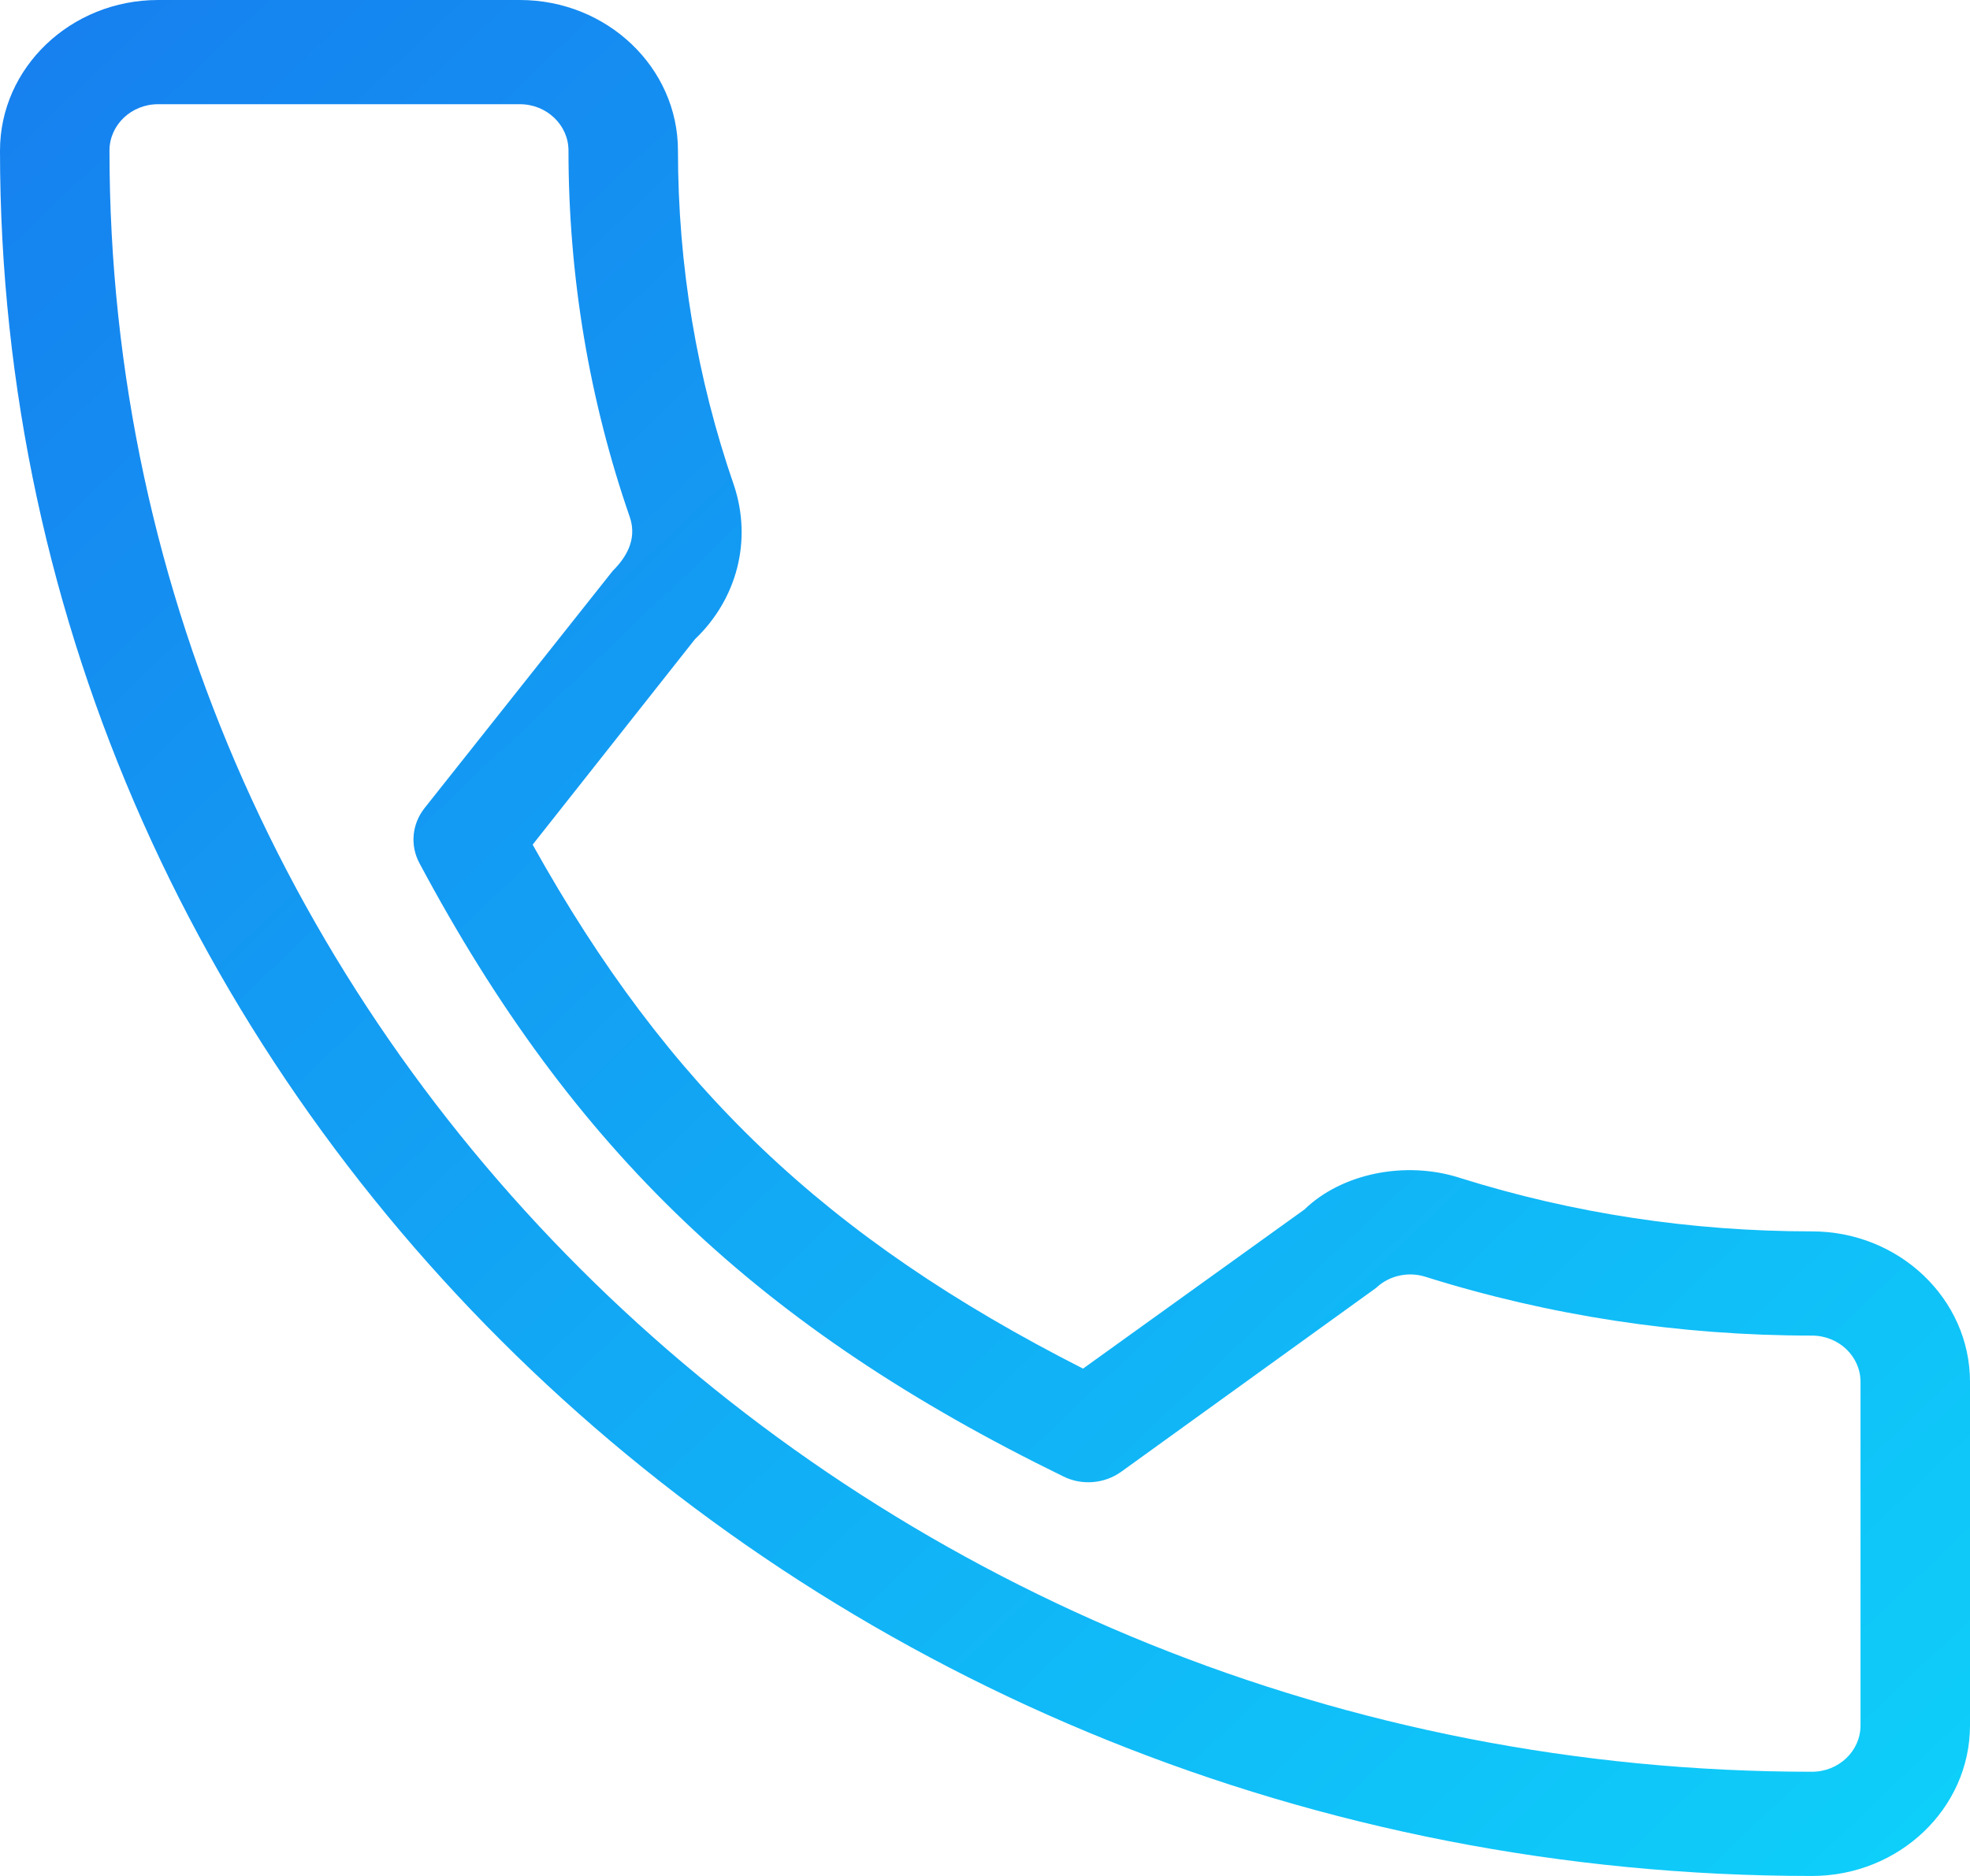 <svg width="21" height="20" viewBox="0 0 21 20" fill="none" xmlns="http://www.w3.org/2000/svg">
<g id="&#208;&#162;&#208;&#181;&#208;&#187;&#208;&#181;&#209;&#132;&#208;&#190;&#208;&#189;">
<path id="Shape" fill-rule="evenodd" clip-rule="evenodd" d="M15.57 12.56C16.767 12.936 18.029 13.128 19.315 13.128C20.244 13.128 21 13.848 21 14.732V18.395C21 19.28 20.244 20 19.315 20C8.665 20 0 11.748 0 1.605C0 0.72 0.756 0 1.685 0H5.542C6.471 0 7.227 0.72 7.227 1.605C7.227 2.83 7.428 4.032 7.825 5.177C8.019 5.763 7.857 6.387 7.408 6.815L5.678 9.005C7.12 11.593 8.806 13.199 11.545 14.591L13.906 12.894C14.295 12.516 14.974 12.366 15.57 12.56ZM19.315 18.889C19.601 18.889 19.833 18.668 19.833 18.395V14.733C19.833 14.46 19.601 14.239 19.315 14.239C17.904 14.239 16.52 14.028 15.198 13.613C15.013 13.553 14.807 13.599 14.67 13.73L11.953 15.69C11.774 15.819 11.533 15.839 11.336 15.741C8.096 14.16 6.107 12.266 4.471 9.202C4.37 9.013 4.391 8.786 4.525 8.616L6.531 6.087C6.727 5.893 6.776 5.702 6.715 5.517C6.282 4.268 6.06 2.949 6.06 1.605C6.06 1.333 5.828 1.111 5.542 1.111H1.685C1.399 1.111 1.167 1.333 1.167 1.605C1.167 11.136 9.308 18.889 19.315 18.889Z" fill="url(#paint0_linear)"/>
</g>
<defs>
<linearGradient id="paint0_linear" x1="31.5" y1="10" x2="11.524" y2="-10.975" gradientUnits="userSpaceOnUse">
<stop stop-color="#0ED0FA"/>
<stop offset="1" stop-color="#167FEF"/>
</linearGradient>
</defs>
</svg>
